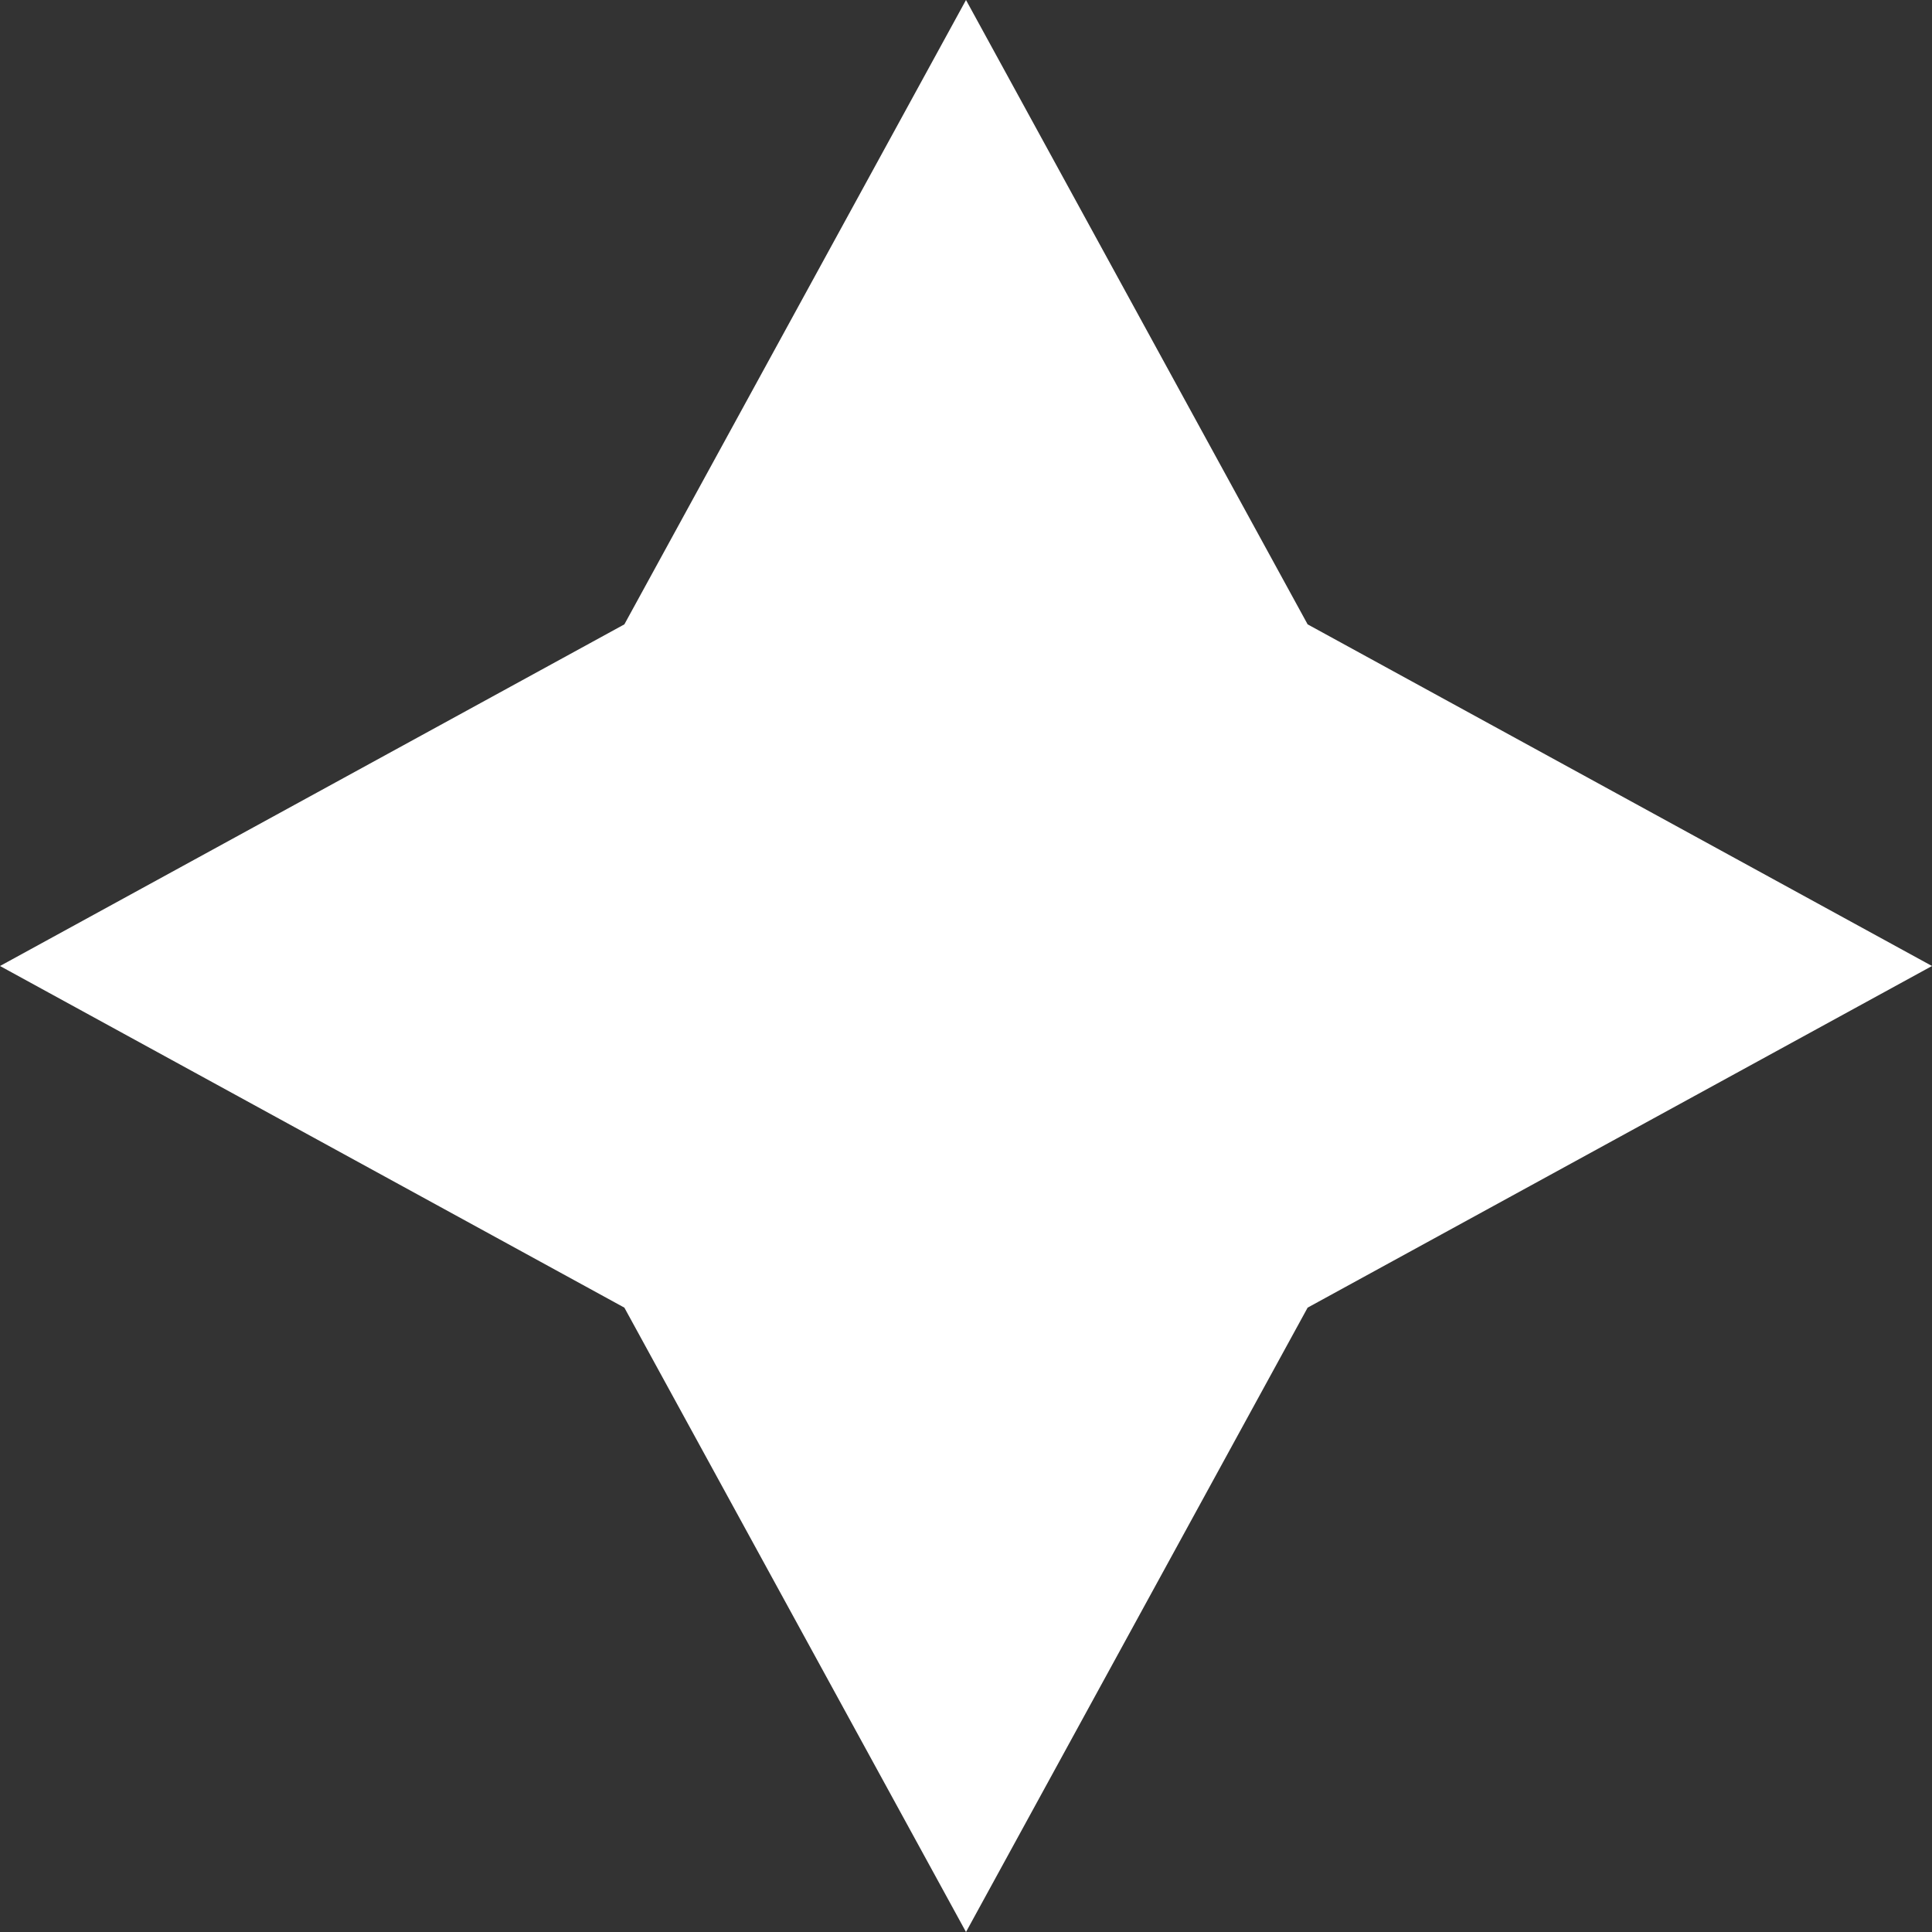 <svg width="410" height="410" viewBox="0 0 410 410" fill="none" xmlns="http://www.w3.org/2000/svg">
<rect x="0" y="0" width="410" height="410" fill="#333333" stroke="none"/>
<path d="M132.5 132.5L205 0L277.5 132.5L410 205L277.5 277.5L205 410L132.5 277.5L0 205L132.5 132.5Z" fill="white"/>
</svg>
